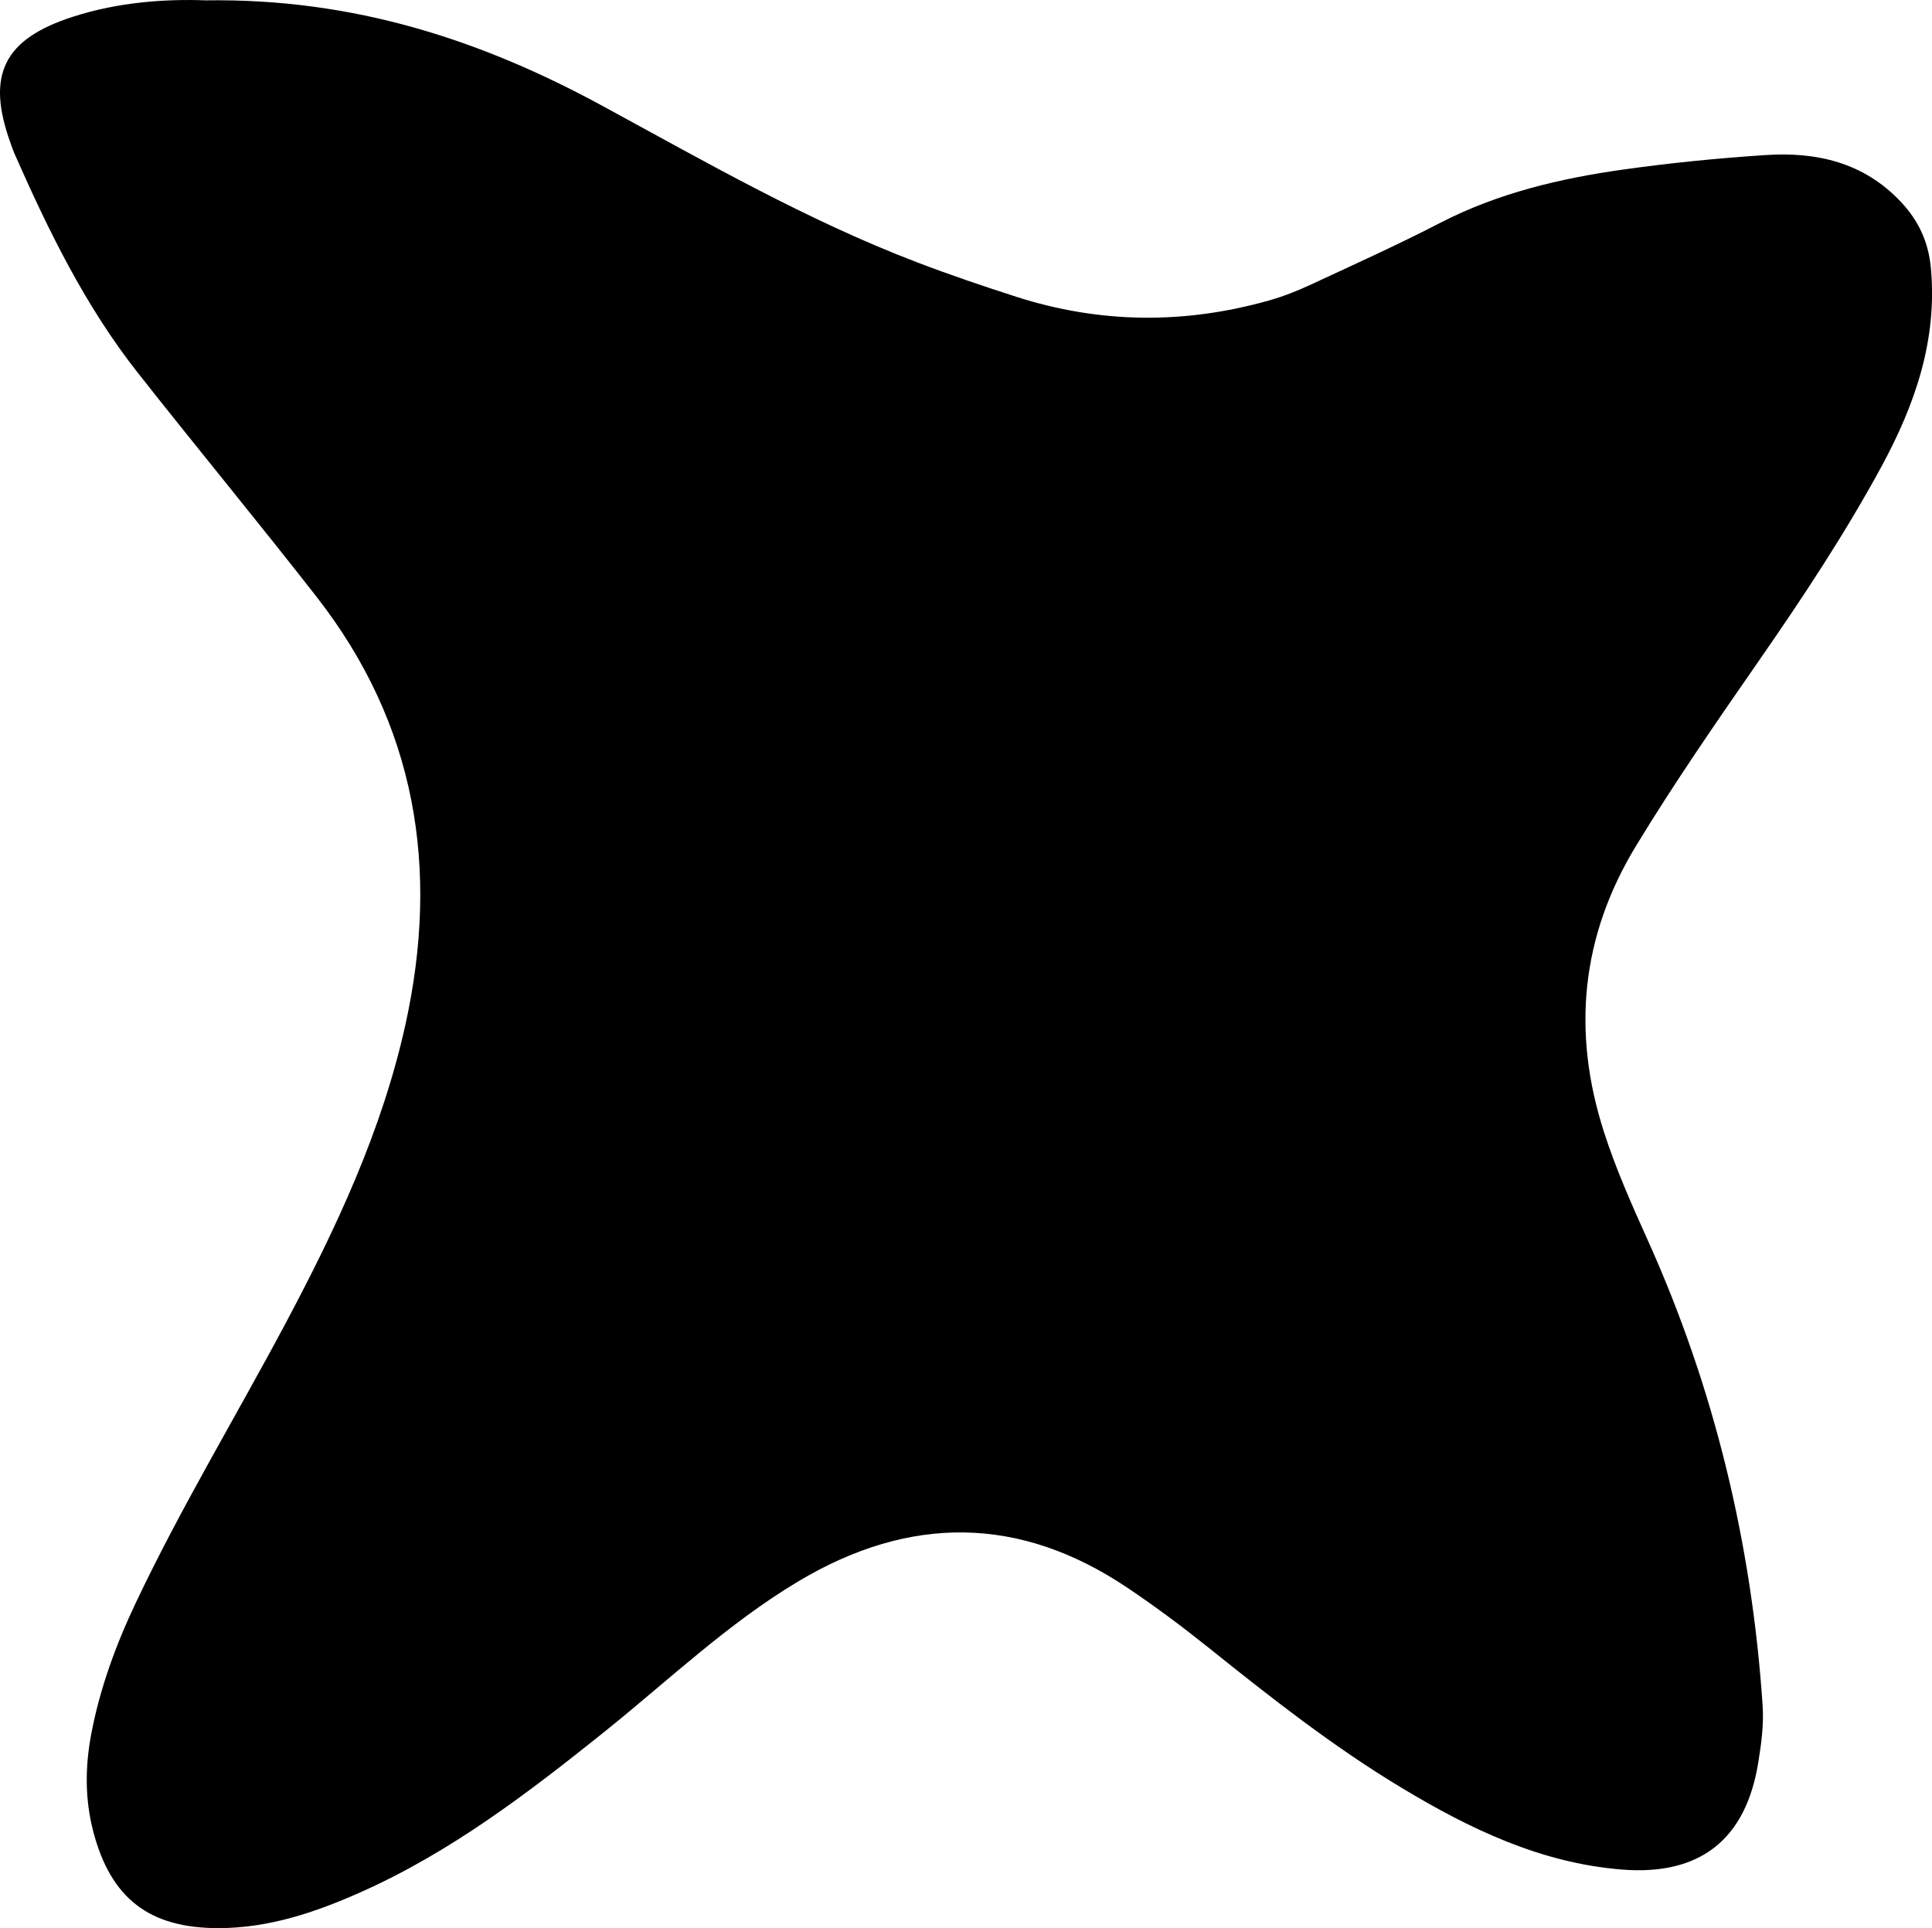 <?xml version="1.0" encoding="UTF-8"?>
<svg id="Layer_2" data-name="Layer 2" xmlns="http://www.w3.org/2000/svg" viewBox="0 0 279.38 278.83">
  <g id="Layer_2-2" data-name="Layer 2">
    <path d="m29.72.05c21.5-.32,39.95,5.77,57.45,15.29,14.85,8.07,29.51,16.5,45.35,22.56,4.75,1.82,9.57,3.45,14.41,5.01,12.1,3.89,24.3,4,36.52.56,2.09-.59,4.14-1.39,6.1-2.31,6.26-2.91,12.56-5.75,18.69-8.92,8.37-4.32,17.36-6.44,26.56-7.73,6.83-.96,13.71-1.64,20.59-2.09,7.32-.47,14.07,1.07,19.41,6.69,2.63,2.76,4.07,5.87,4.42,9.67.96,10.41-2.31,19.76-7.13,28.66-5.29,9.75-11.41,18.99-17.73,28.1-6.11,8.81-12.21,17.62-17.78,26.79-7.95,13.08-9.3,26.87-4.64,41.36,1.73,5.38,4.02,10.52,6.33,15.65,9.66,21.44,15.05,43.92,16.62,67.34.18,2.75-.19,5.44-.62,8.13-1.78,11.22-8.43,16.46-19.73,15.56-11.75-.94-22.02-5.89-31.89-11.84-9.83-5.92-18.83-12.99-27.77-20.16-3.82-3.06-7.76-6.01-11.83-8.74-15.65-10.53-31.57-10.53-47.64-.92-10.19,6.1-18.76,14.31-27.96,21.7-11.08,8.88-22.33,17.49-35.42,23.29-6.51,2.89-13.2,5.14-20.46,5.14-9.96,0-15.54-4.27-18.08-13.95-1.22-4.66-1.19-9.36-.31-14.05,1.25-6.64,3.56-12.94,6.45-19.04,6.54-13.8,14.45-26.88,21.62-40.34,7.36-13.83,14-27.94,17.39-43.35,4.95-22.52,1.54-43.35-12.87-61.81-8.49-10.88-17.29-21.53-25.83-32.37-7.6-9.64-12.94-20.58-17.86-31.74-.22-.5-.39-1.02-.57-1.53C-2.03,10.85.52,5.65,10.55,2.42,17.2.27,24.08-.16,29.72.05Z"/>
  </g>
</svg>